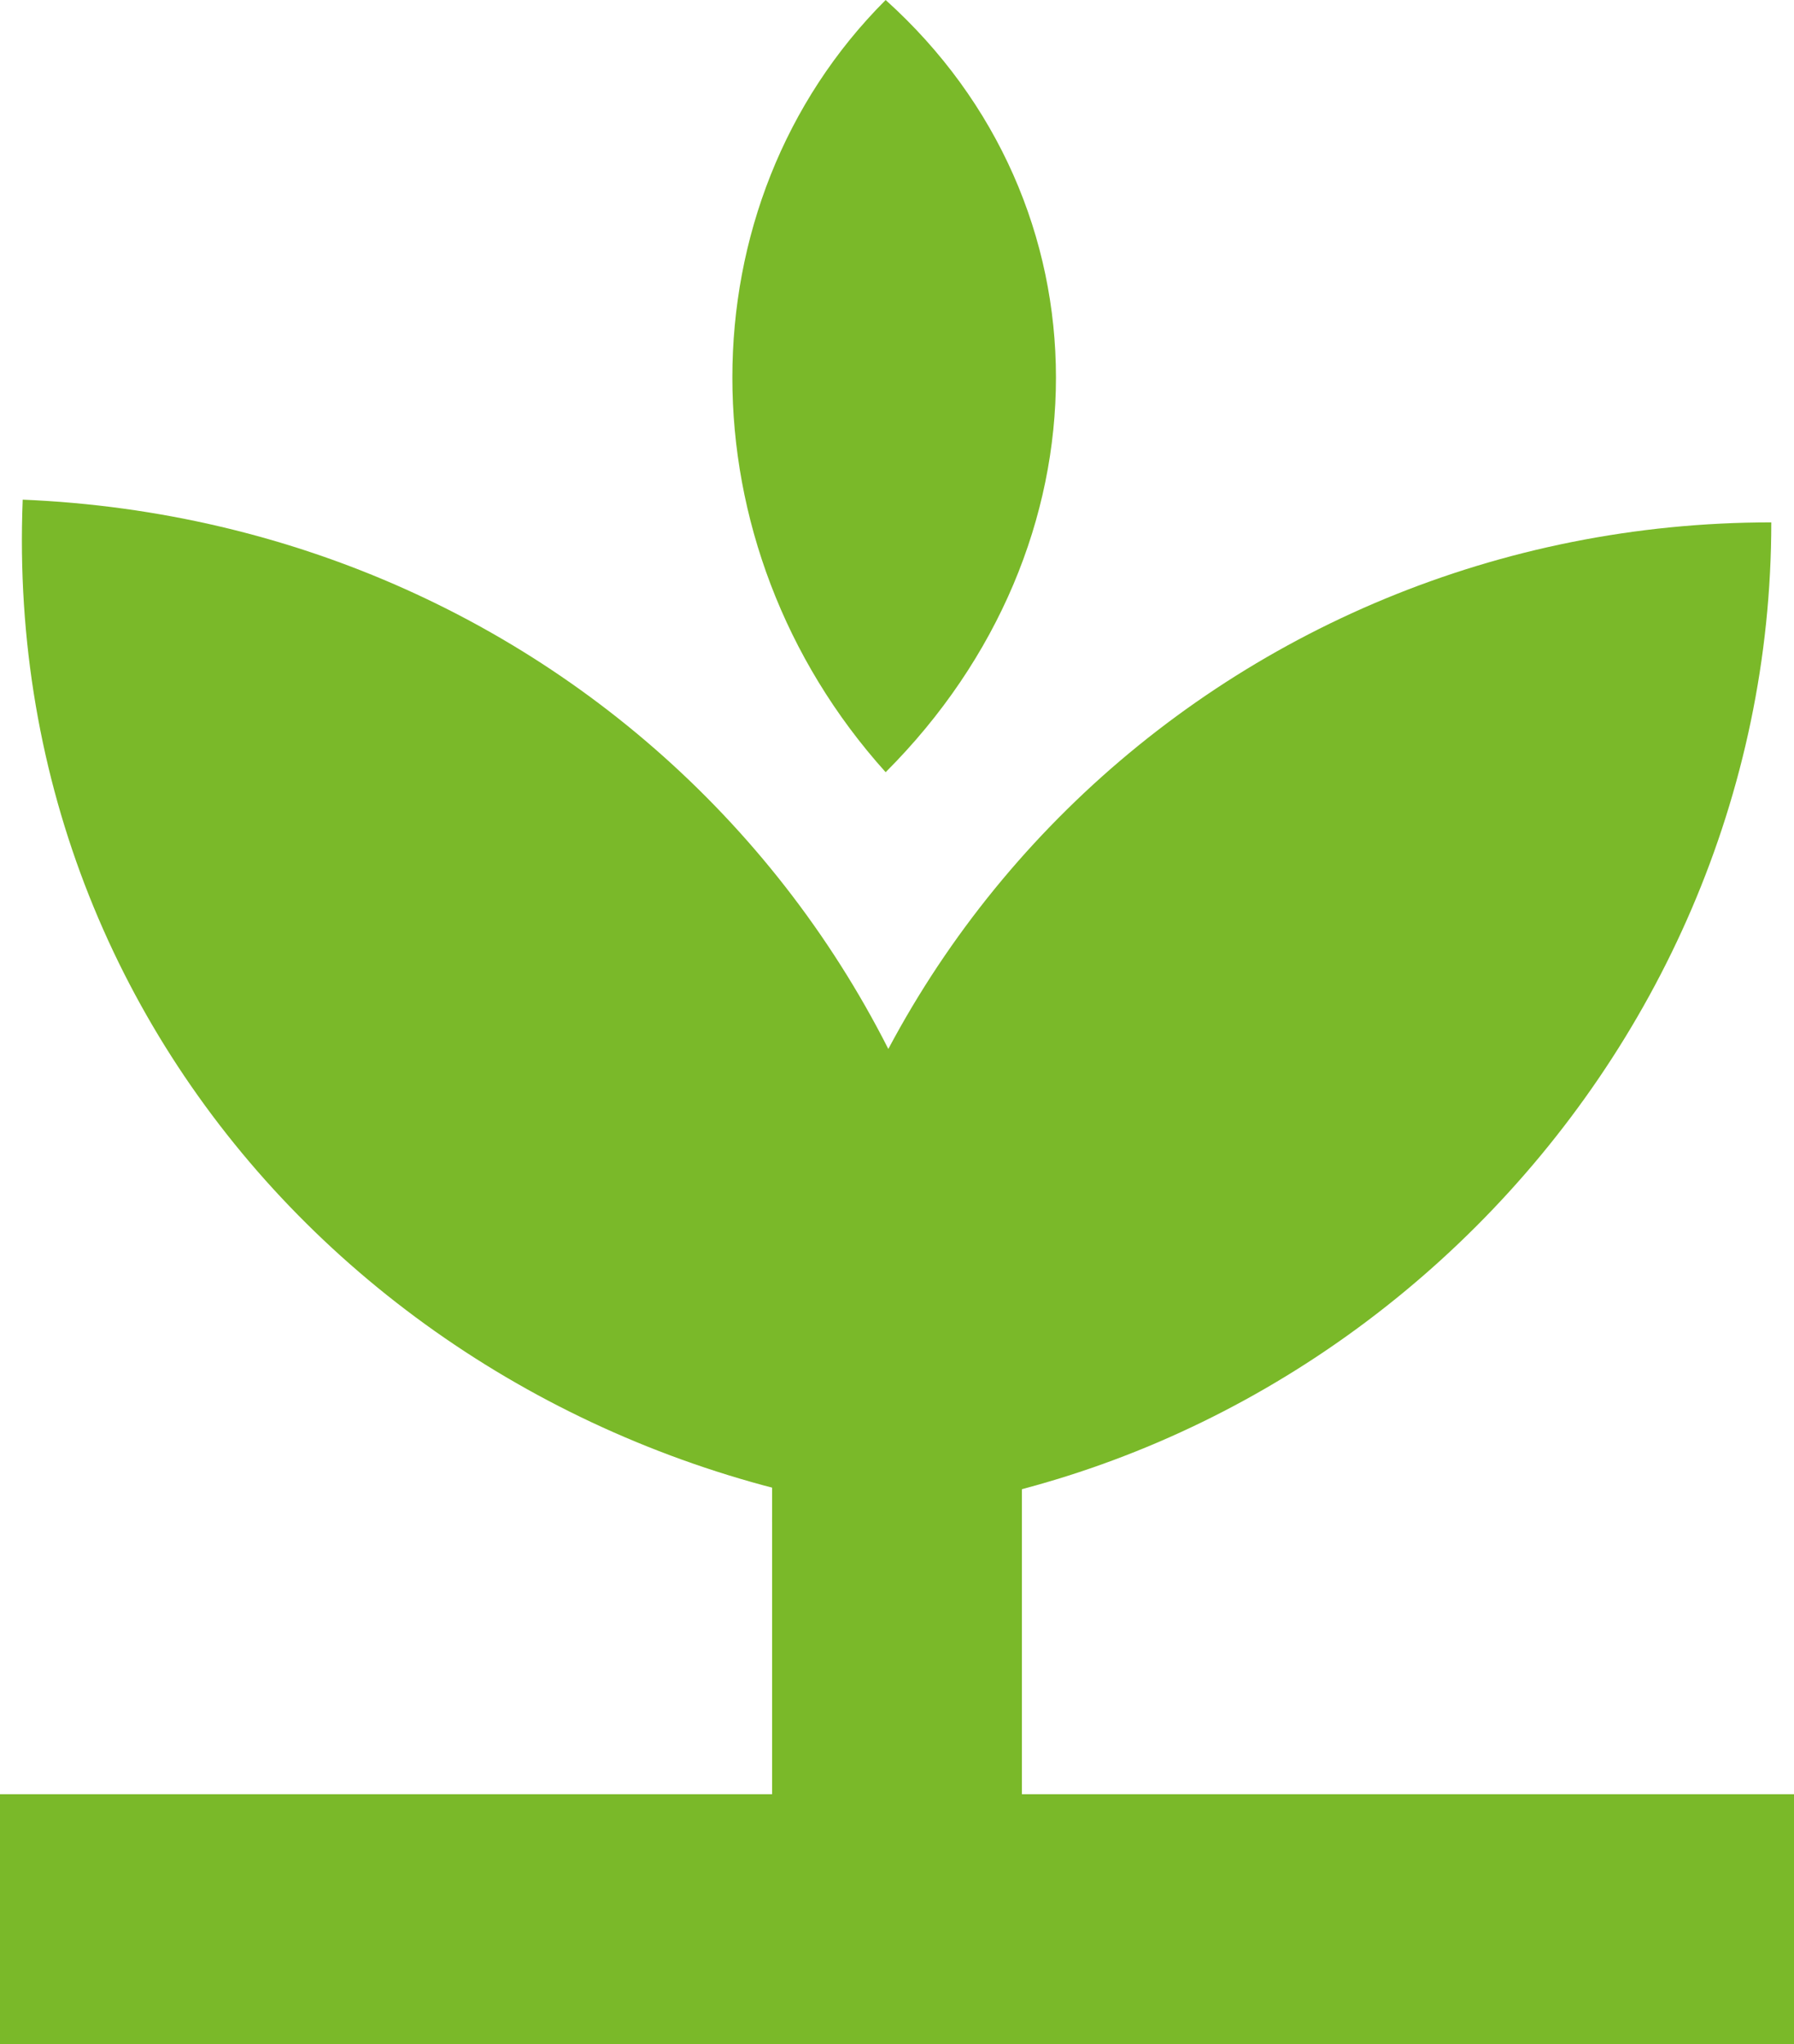 <?xml version="1.0" encoding="utf-8"?>
<!-- Generator: Adobe Illustrator 21.0.0, SVG Export Plug-In . SVG Version: 6.00 Build 0)  -->
<svg version="1.1" id="swidden" xmlns="http://www.w3.org/2000/svg" xmlns:xlink="http://www.w3.org/1999/xlink" x="0px" y="0px"
	 viewBox="0 0 7.9 9" style="enable-background:new 0 0 7.9 9;" xml:space="preserve">
<style type="text/css">
	.st0{fill:#7AB929;}
</style>
<title>swidden</title>
<rect y="7.9" class="st0" width="7.9" height="1.1"/>
<rect x="3.4" y="5.5" class="st0" width="1.1" height="3.5"/>
<path class="st0" d="M3.4,6.7c2.4,0,4.4-2,4.4-4.4C5.4,2.3,3.4,4.2,3.4,6.7z"/>
<path class="st0" d="M4.4,6.7C2,6.6,0,4.7,0.1,2.2C2.5,2.3,4.4,4.2,4.4,6.7z"/>
<path class="st0" d="M3.9,3.4C3,2.4,3,0.9,3.9,0c0,0,0,0,0,0C4.9,0.9,4.9,2.4,3.9,3.4C3.9,3.4,3.9,3.4,3.9,3.4z"/>
</svg>
